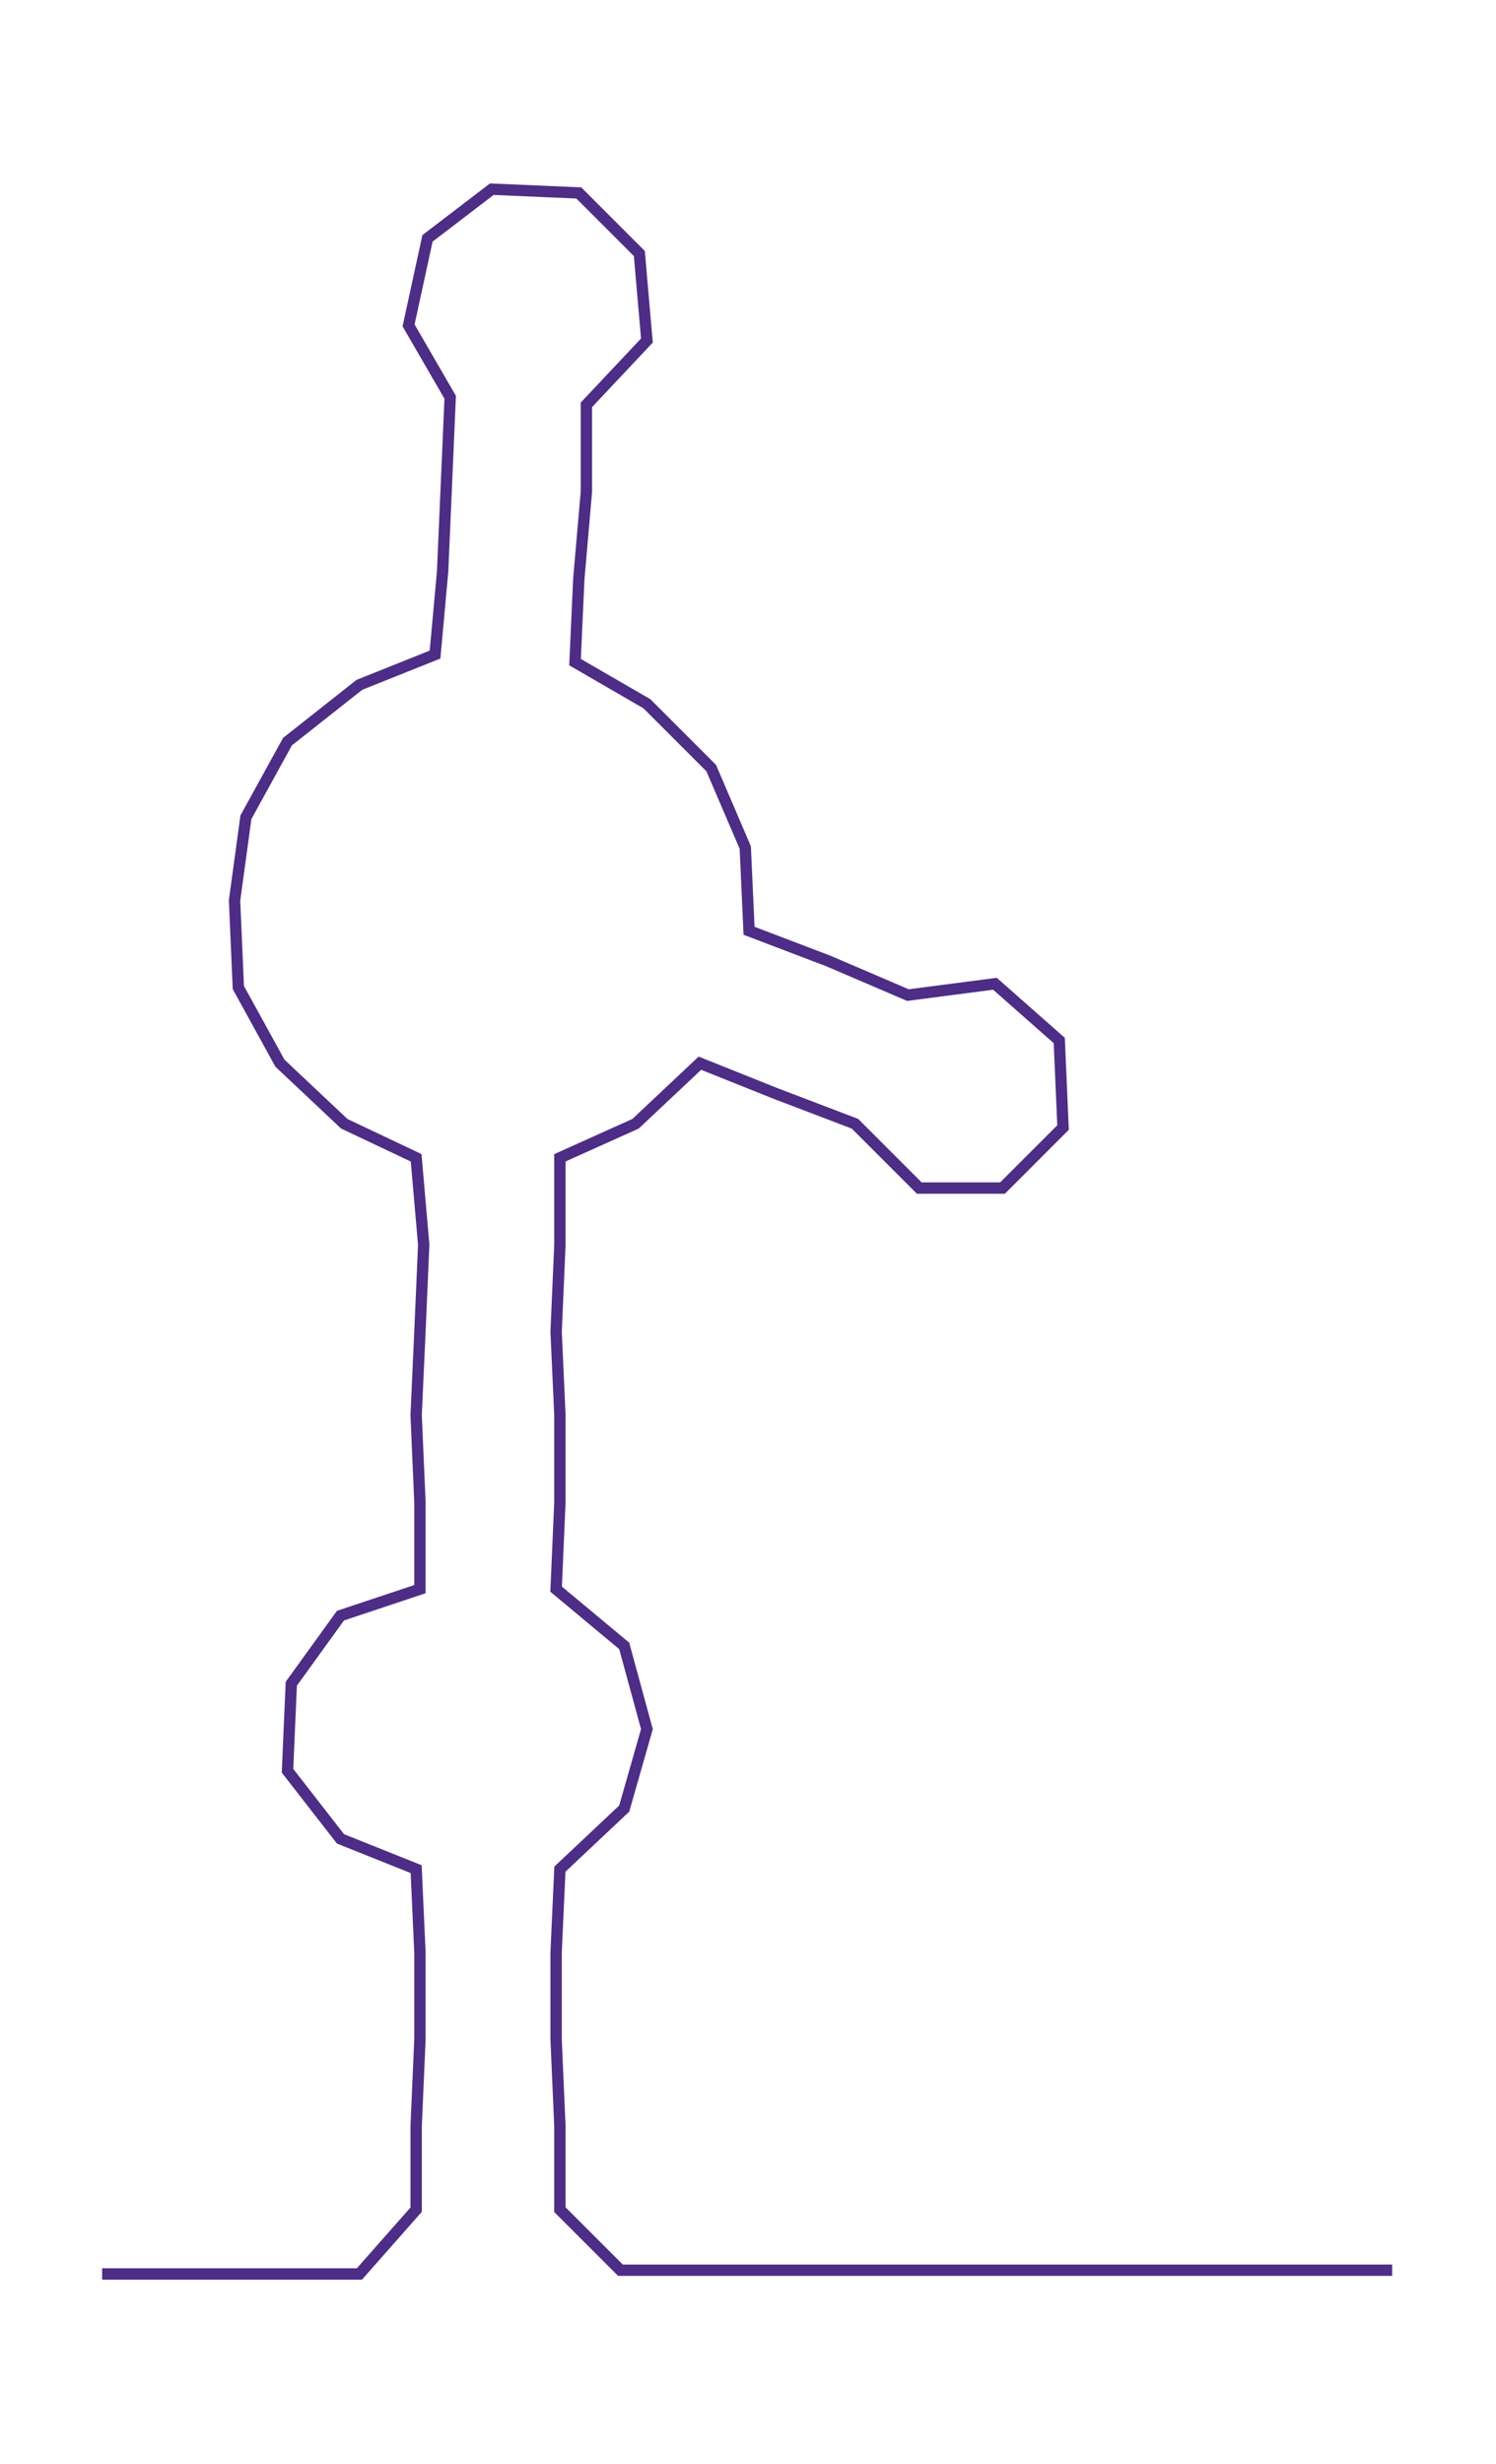 <ns0:svg xmlns:ns0="http://www.w3.org/2000/svg" width="182.165px" height="300px" viewBox="0 0 395.444 651.242"><ns0:path style="stroke:#4d2d86;stroke-width:3px;fill:none;" d="M27 601 L27 601 L50 601 L72 601 L95 601 L110 584 L110 562 L111 539 L111 516 L110 494 L90 486 L76 468 L77 445 L90 427 L111 420 L111 397 L110 374 L111 352 L112 329 L110 306 L91 297 L74 281 L63 261 L62 238 L65 216 L76 196 L95 181 L115 173 L117 151 L118 128 L119 105 L108 86 L113 63 L130 50 L153 51 L169 67 L171 90 L155 107 L155 130 L153 153 L152 175 L171 186 L188 203 L197 224 L198 246 L219 254 L240 263 L263 260 L280 275 L281 298 L265 314 L243 314 L226 297 L205 289 L185 281 L168 297 L148 306 L148 329 L147 352 L148 374 L148 397 L147 420 L165 435 L171 457 L165 478 L148 494 L147 516 L147 539 L148 562 L148 584 L164 600 L186 600 L209 600 L232 600 L254 600 L277 600 L300 600 L322 600 L345 600 L368 600" /></ns0:svg>